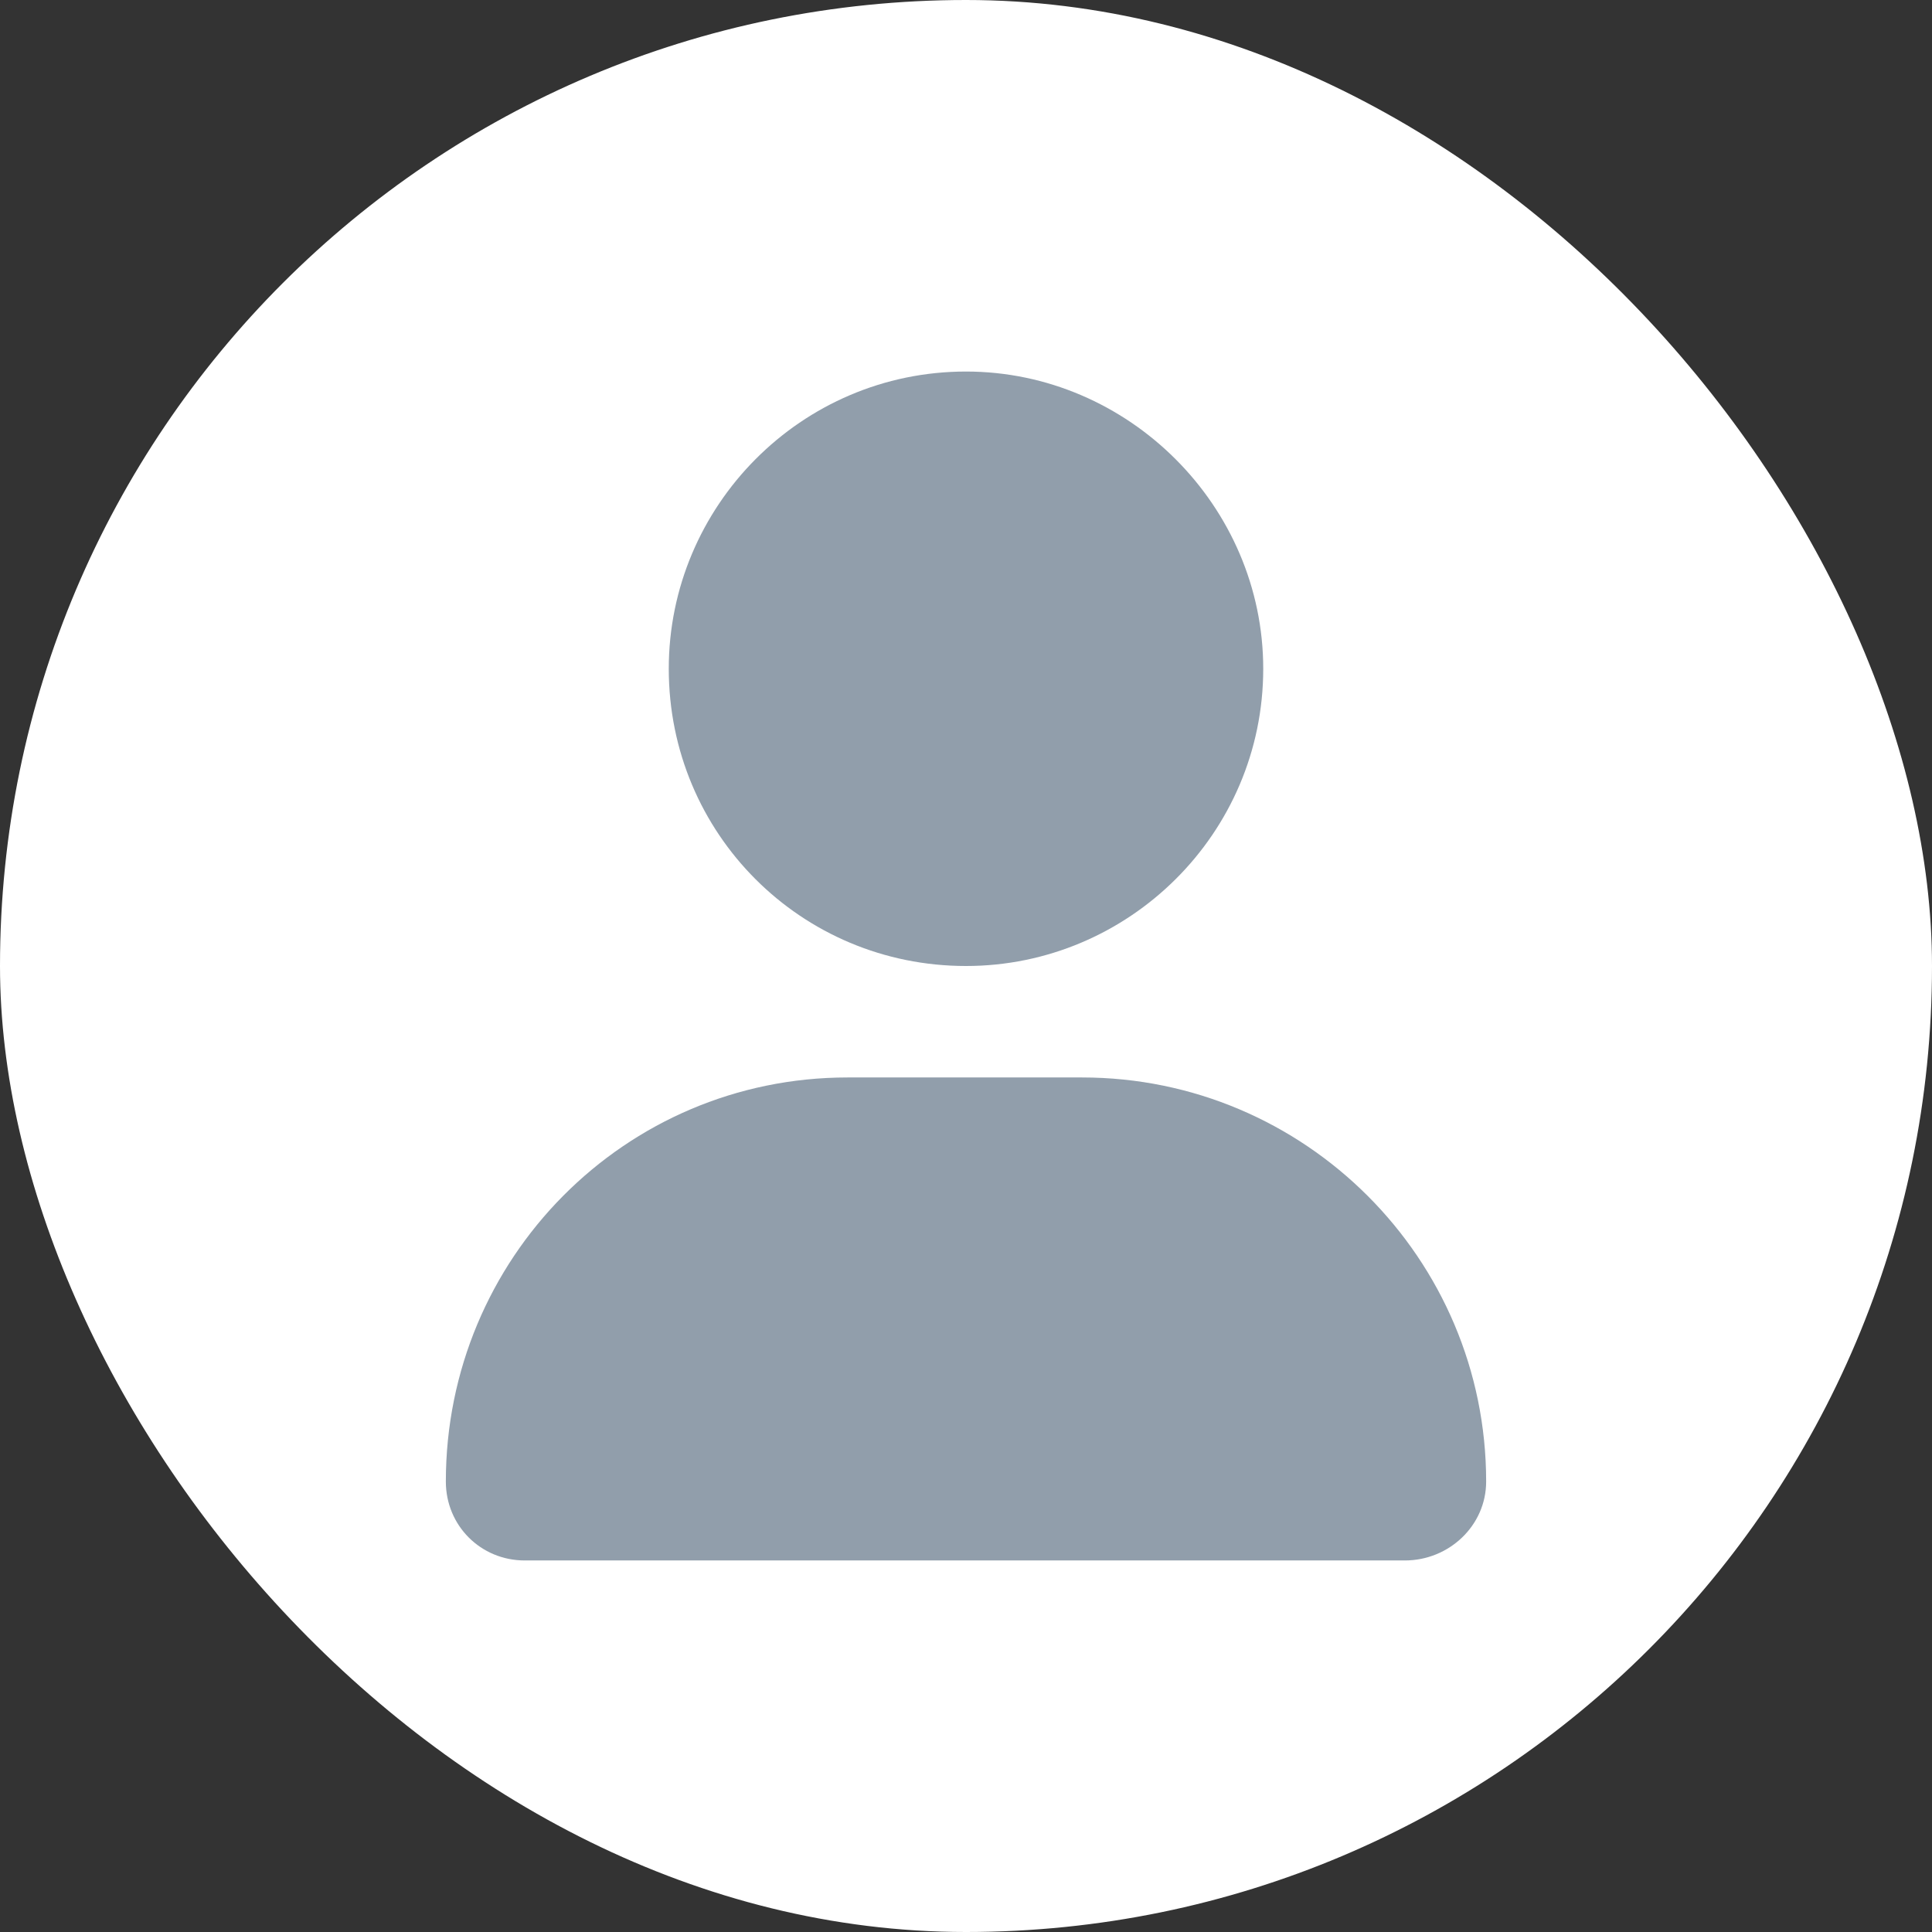 <svg width="26" height="26" viewBox="0 0 26 26" fill="none" xmlns="http://www.w3.org/2000/svg">
<rect x="0" y="0" width="26" height="26" fill="#333333" stroke="none"/>
<rect width="26" height="26" rx="13" fill="white"/>
<path d="M13 13C15.188 13 17 11.219 17 9C17 6.812 15.188 5 13 5C10.781 5 9 6.812 9 9C9 11.219 10.781 13 13 13ZM14.562 14.5H11.406C8.406 14.5 6 16.938 6 19.938C6 20.531 6.469 21 7.062 21H18.906C19.5 21 20 20.531 20 19.938C20 16.938 17.562 14.5 14.562 14.5Z" fill="#919EAB"/>
</svg>
